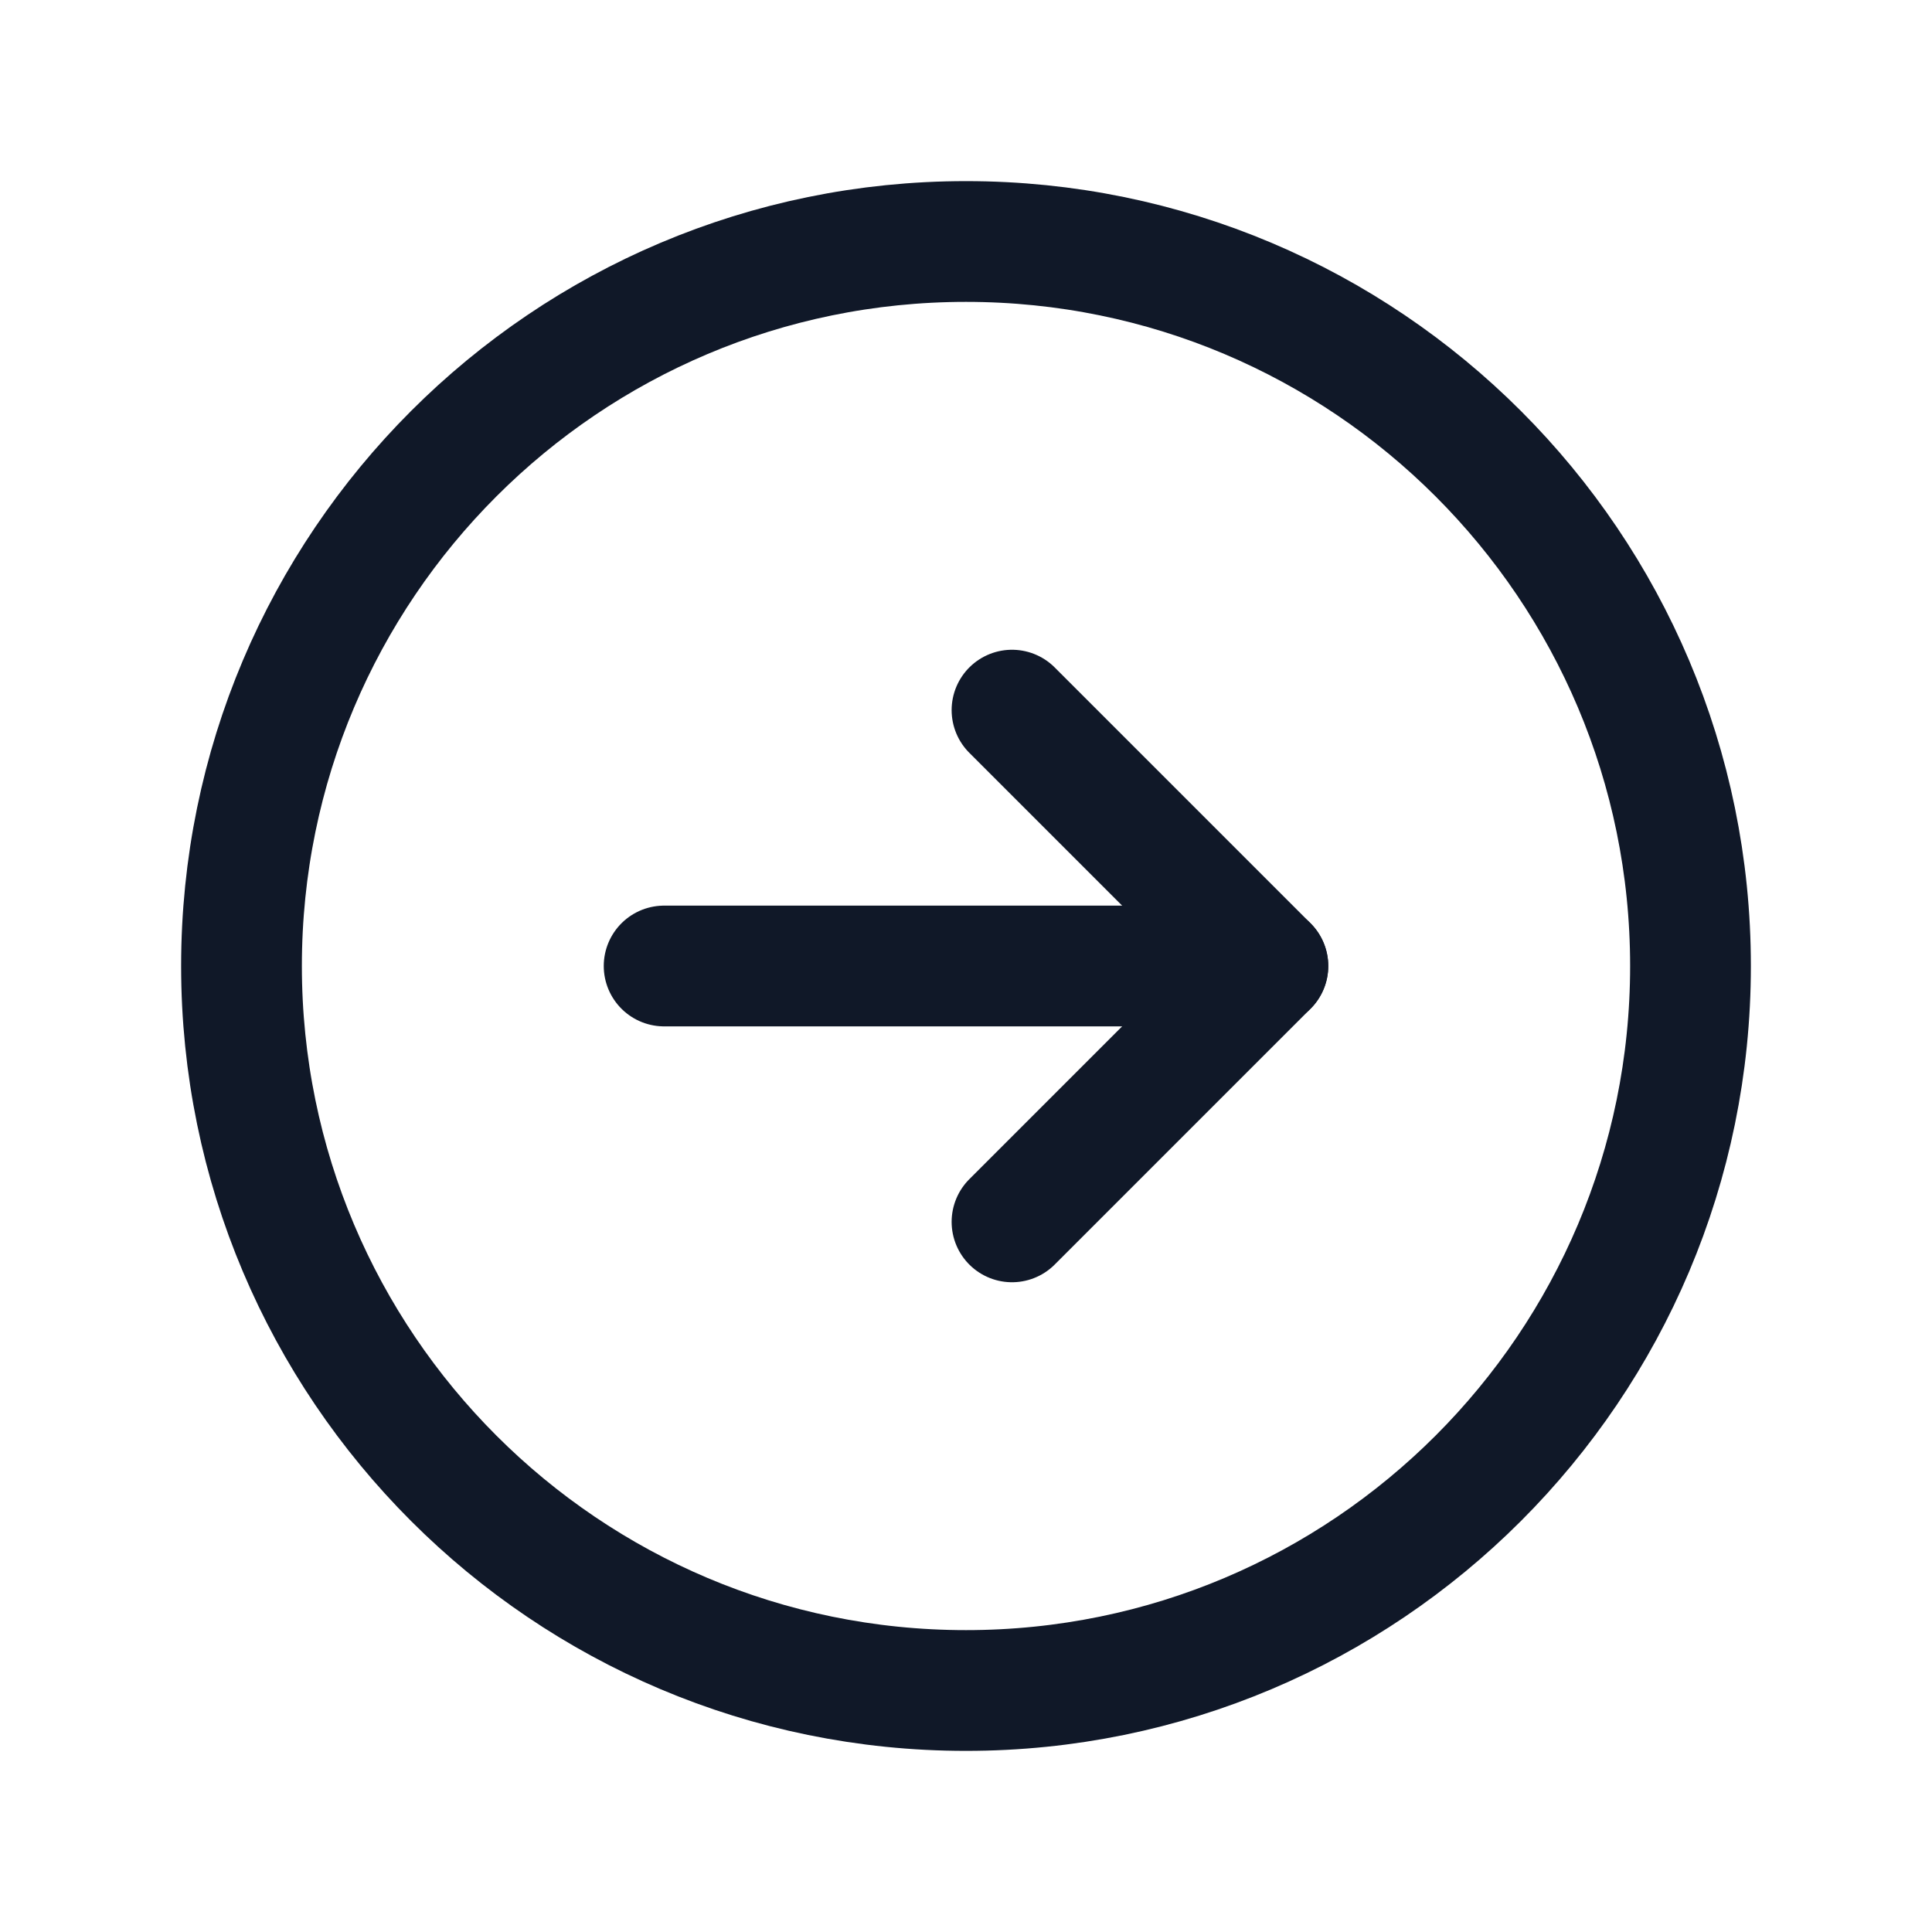 <svg width="32" height="32" viewBox="0 0 32 32" fill="none" xmlns="http://www.w3.org/2000/svg"><g id="Icon-ArrowCircleRight"><g clip-path="url(#clip0_4_2882)"><g id="size=md (32px)"><g id="ArrowCircleRight"><path id="Vector" d="M16 28C22.627 28 28 22.627 28 16C28 9.373 22.627 4 16 4C9.373 4 4 9.373 4 16C4 22.627 9.373 28 16 28Z" stroke="#101828" stroke-width="2" stroke-miterlimit="10"/><path id="Vector_2" d="M16.762 20.238L21 16L16.762 11.762" stroke="#101828" stroke-width="2" stroke-linecap="round" stroke-linejoin="round"/><path id="Vector_3" d="M11 16H21" stroke="#101828" stroke-width="2" stroke-linecap="round" stroke-linejoin="round"/></g></g></g></g><defs><clipPath id="clip0_4_2882"><rect width="32" height="32" rx="5" fill="white"/></clipPath></defs></svg>